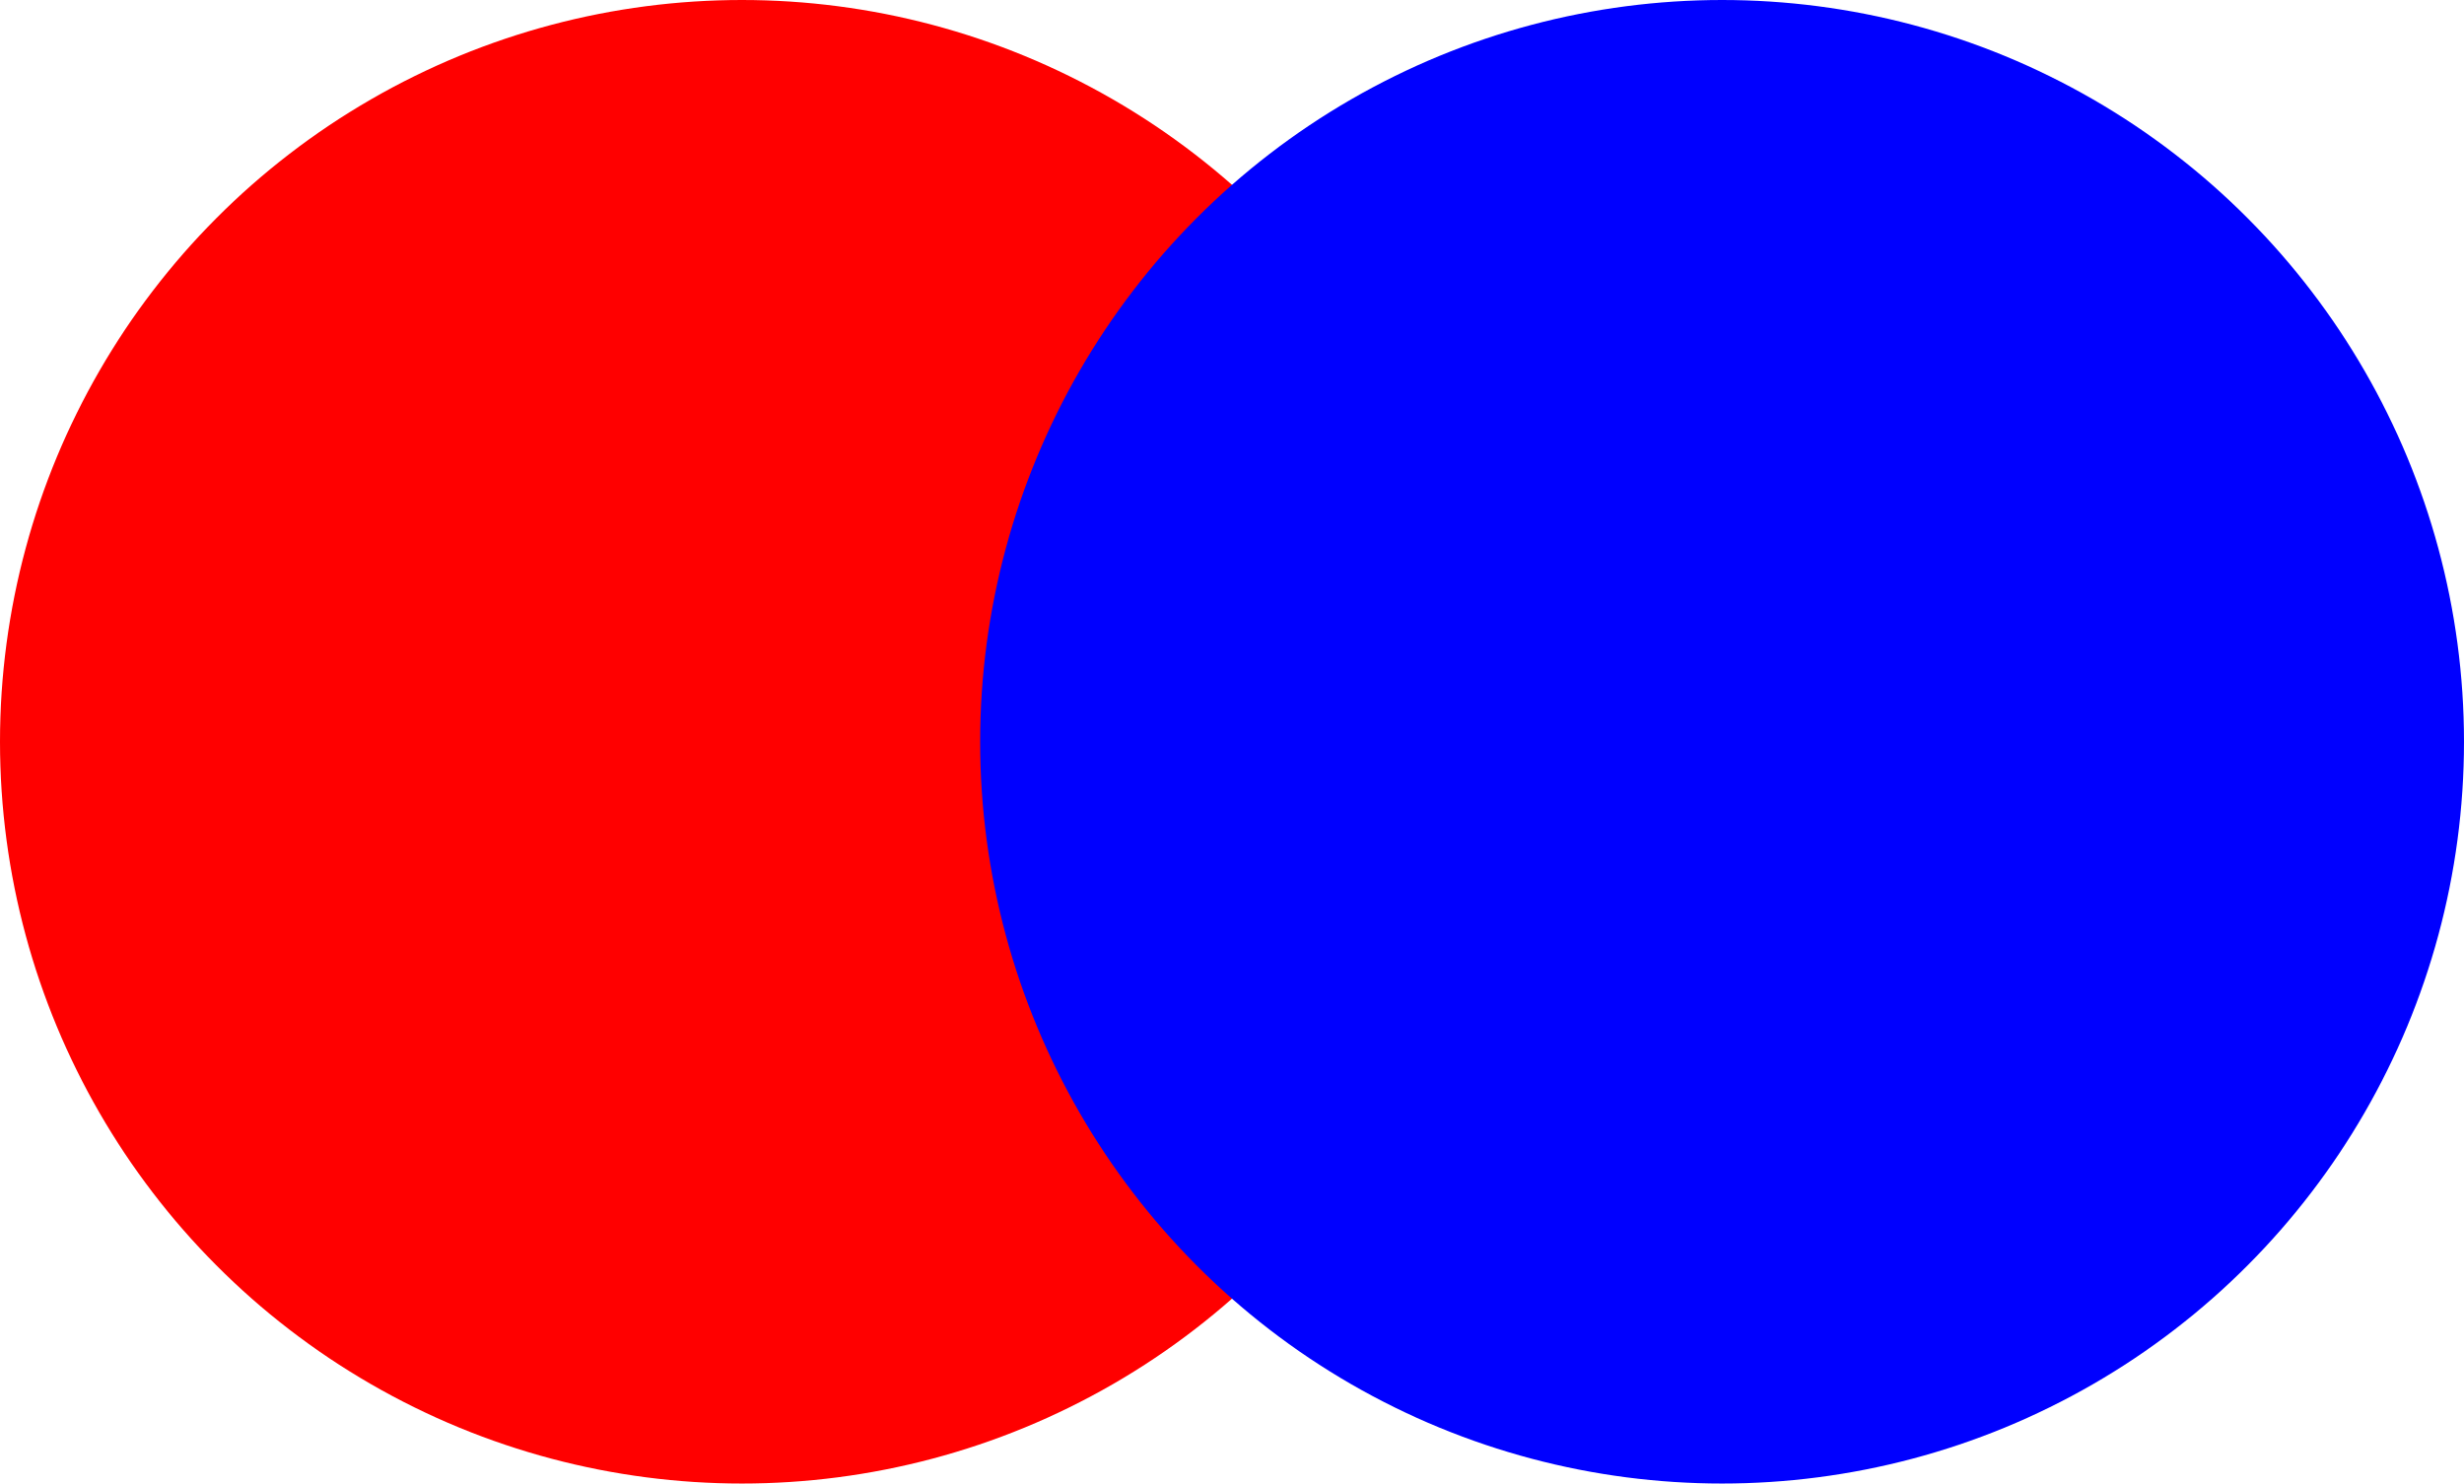 <?xml version="1.0" standalone="no"?>
<!DOCTYPE svg PUBLIC "-//W3C//DTD SVG 20010904//EN"
  "http://www.w3.org/TR/2001/REC-SVG-20010904/DTD/svg10.dtd">
<svg width="362" height="218">
  <circle cx="109" cy="109" r="109" fill="red"/>
  <circle cx="253" cy="109" r="109" fill="blue"/>
</svg>
